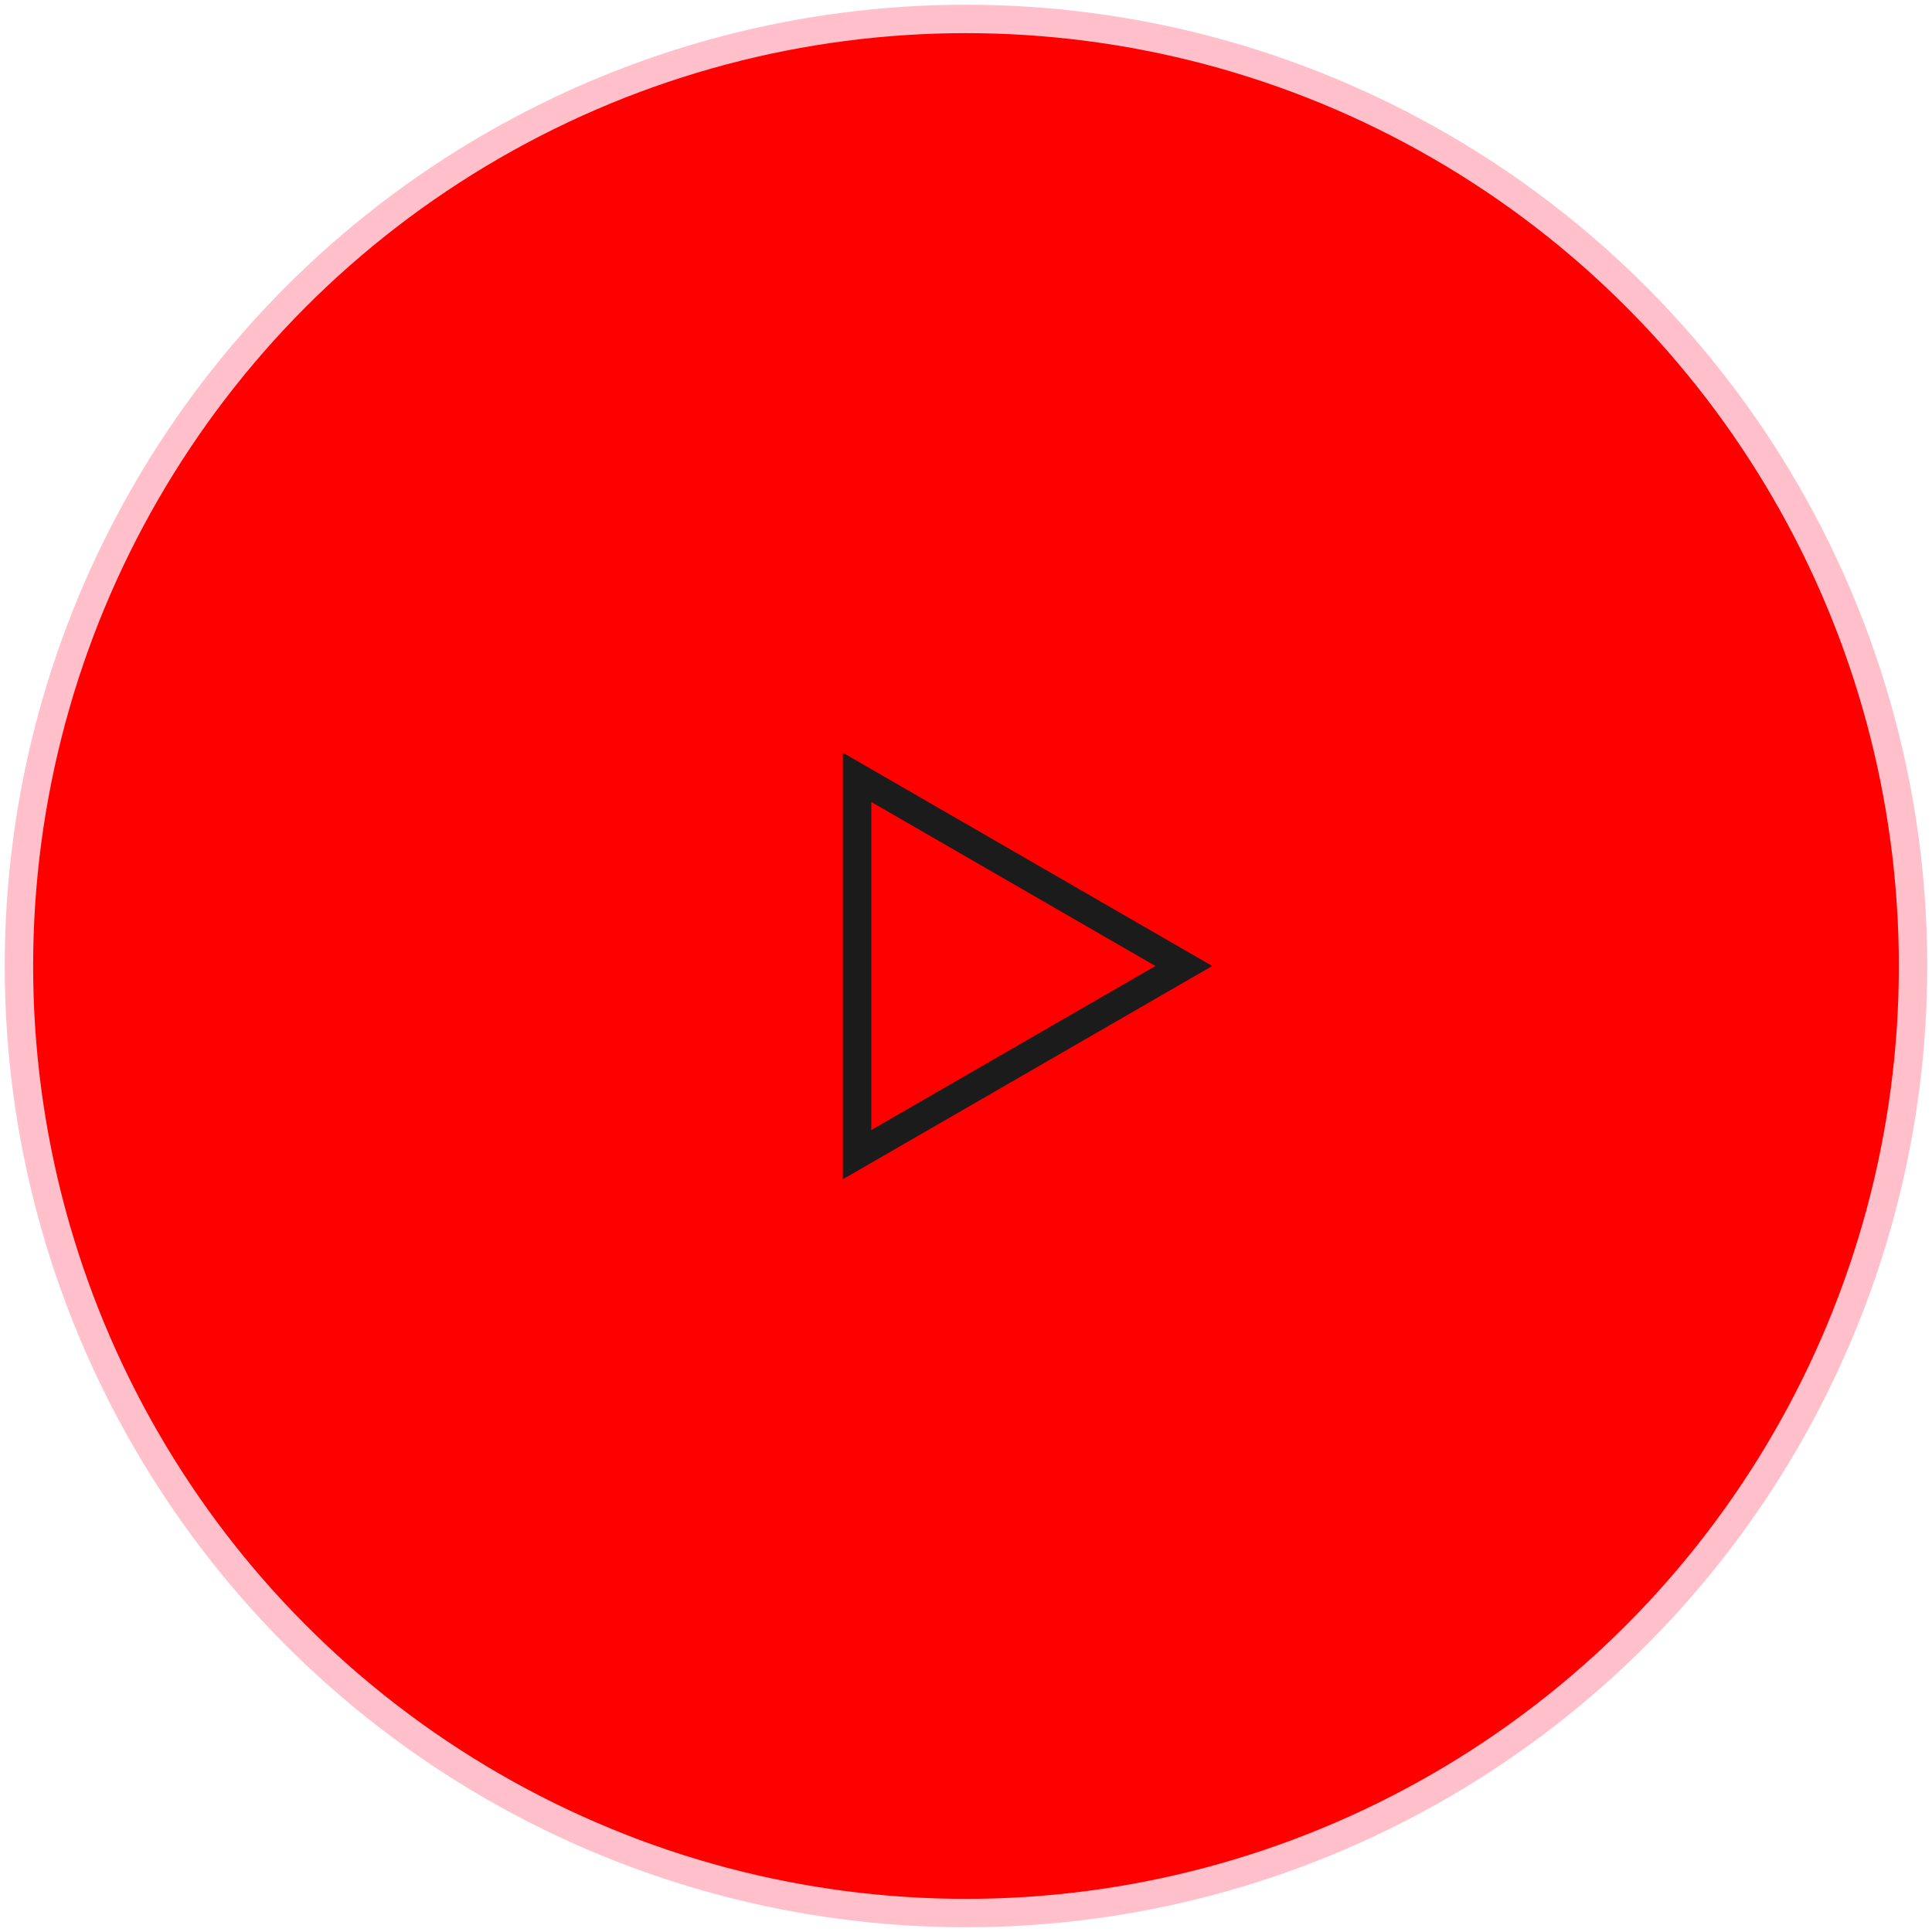 <svg viewBox="0 0 102 102" fill="none"
    xmlns="http://www.w3.org/2000/svg">
    <circle cx="51" cy="51" r="50" fill="red" stroke="pink" stroke-width="1.5"/>
    <path d="M62.5 51L45.25 60.959L45.25 41.041L62.5 51Z" stroke="#1B1B1B" stroke-width="1.5"/>
</svg>
